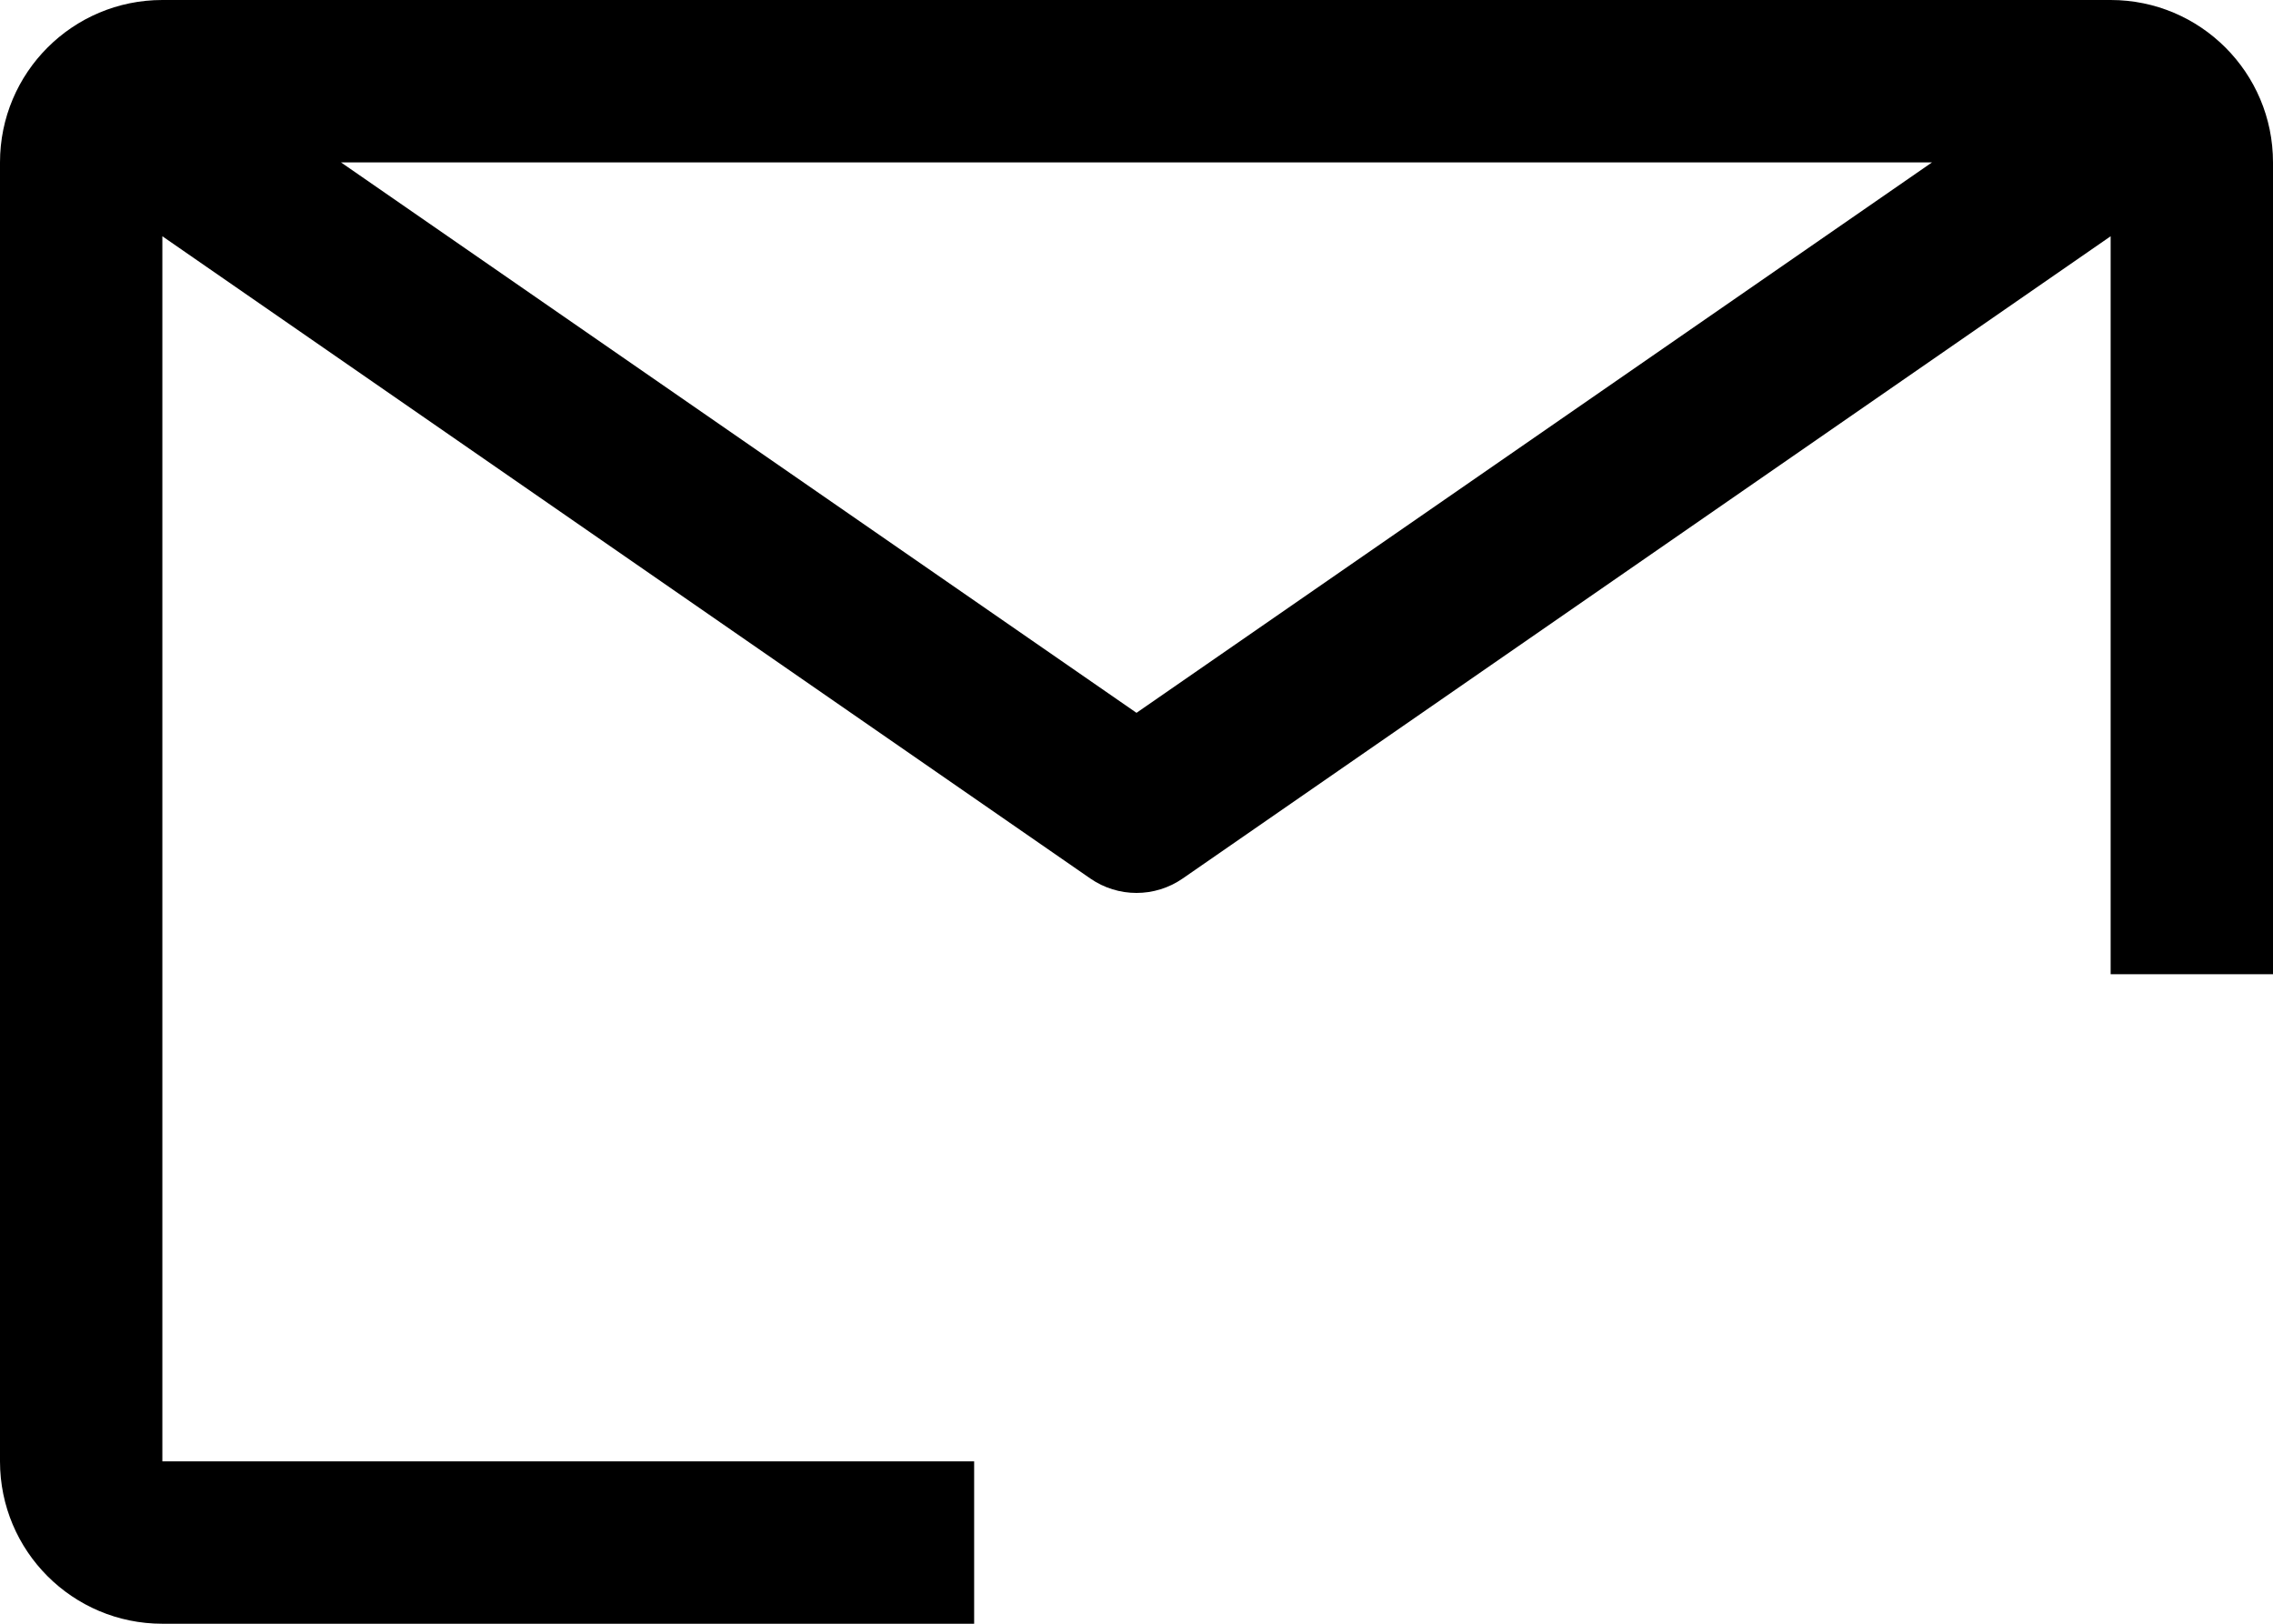 ﻿<?xml version="1.0" encoding="utf-8"?>
<svg version="1.1" xmlns:xlink="http://www.w3.org/1999/xlink" width="28px" height="20px" xmlns="http://www.w3.org/2000/svg">
  <defs>
    <pattern id="BGPattern" patternUnits="userSpaceOnUse" alignment="0 0" imageRepeat="None" />
    <mask fill="white" id="Clip4027">
      <path d="M 12 20  L 12 18  L 2 18  L 2 2.91  L 13.43 10.82  C 13.773 11.058  14.227 11.058  14.57 10.82  L 26 2.91  L 26 12  L 28 12  L 28 2  C 28 0.895  27.105 0  26 0  L 2 0  C 0.895 0  0 0.895  0 2  L 0 18  C 0 19.105  0.895 20  2 20  L 12 20  Z M 4.2 2  L 23.8 2  L 14 8.78  L 4.2 2  Z " fill-rule="evenodd" />
    </mask>
  </defs>
  <g transform="matrix(1 0 0 1 -2 -5 )">
    <path d="M 12 20  L 12 18  L 2 18  L 2 2.91  L 13.43 10.82  C 13.773 11.058  14.227 11.058  14.57 10.82  L 26 2.91  L 26 12  L 28 12  L 28 2  C 28 0.895  27.105 0  26 0  L 2 0  C 0.895 0  0 0.895  0 2  L 0 18  C 0 19.105  0.895 20  2 20  L 12 20  Z M 4.2 2  L 23.8 2  L 14 8.78  L 4.2 2  Z " fill-rule="nonzero" fill="rgba(0, 0, 0, 1)" stroke="none" transform="matrix(1 0 0 1 2 5 )" class="fill" />
    <path d="M 12 20  L 12 18  L 2 18  L 2 2.91  L 13.43 10.82  C 13.773 11.058  14.227 11.058  14.57 10.82  L 26 2.91  L 26 12  L 28 12  L 28 2  C 28 0.895  27.105 0  26 0  L 2 0  C 0.895 0  0 0.895  0 2  L 0 18  C 0 19.105  0.895 20  2 20  L 12 20  Z " stroke-width="0" stroke-dasharray="0" stroke="rgba(255, 255, 255, 0)" fill="none" transform="matrix(1 0 0 1 2 5 )" class="stroke" mask="url(#Clip4027)" />
    <path d="M 4.2 2  L 23.8 2  L 14 8.78  L 4.2 2  Z " stroke-width="0" stroke-dasharray="0" stroke="rgba(255, 255, 255, 0)" fill="none" transform="matrix(1 0 0 1 2 5 )" class="stroke" mask="url(#Clip4027)" />
  </g>
</svg>